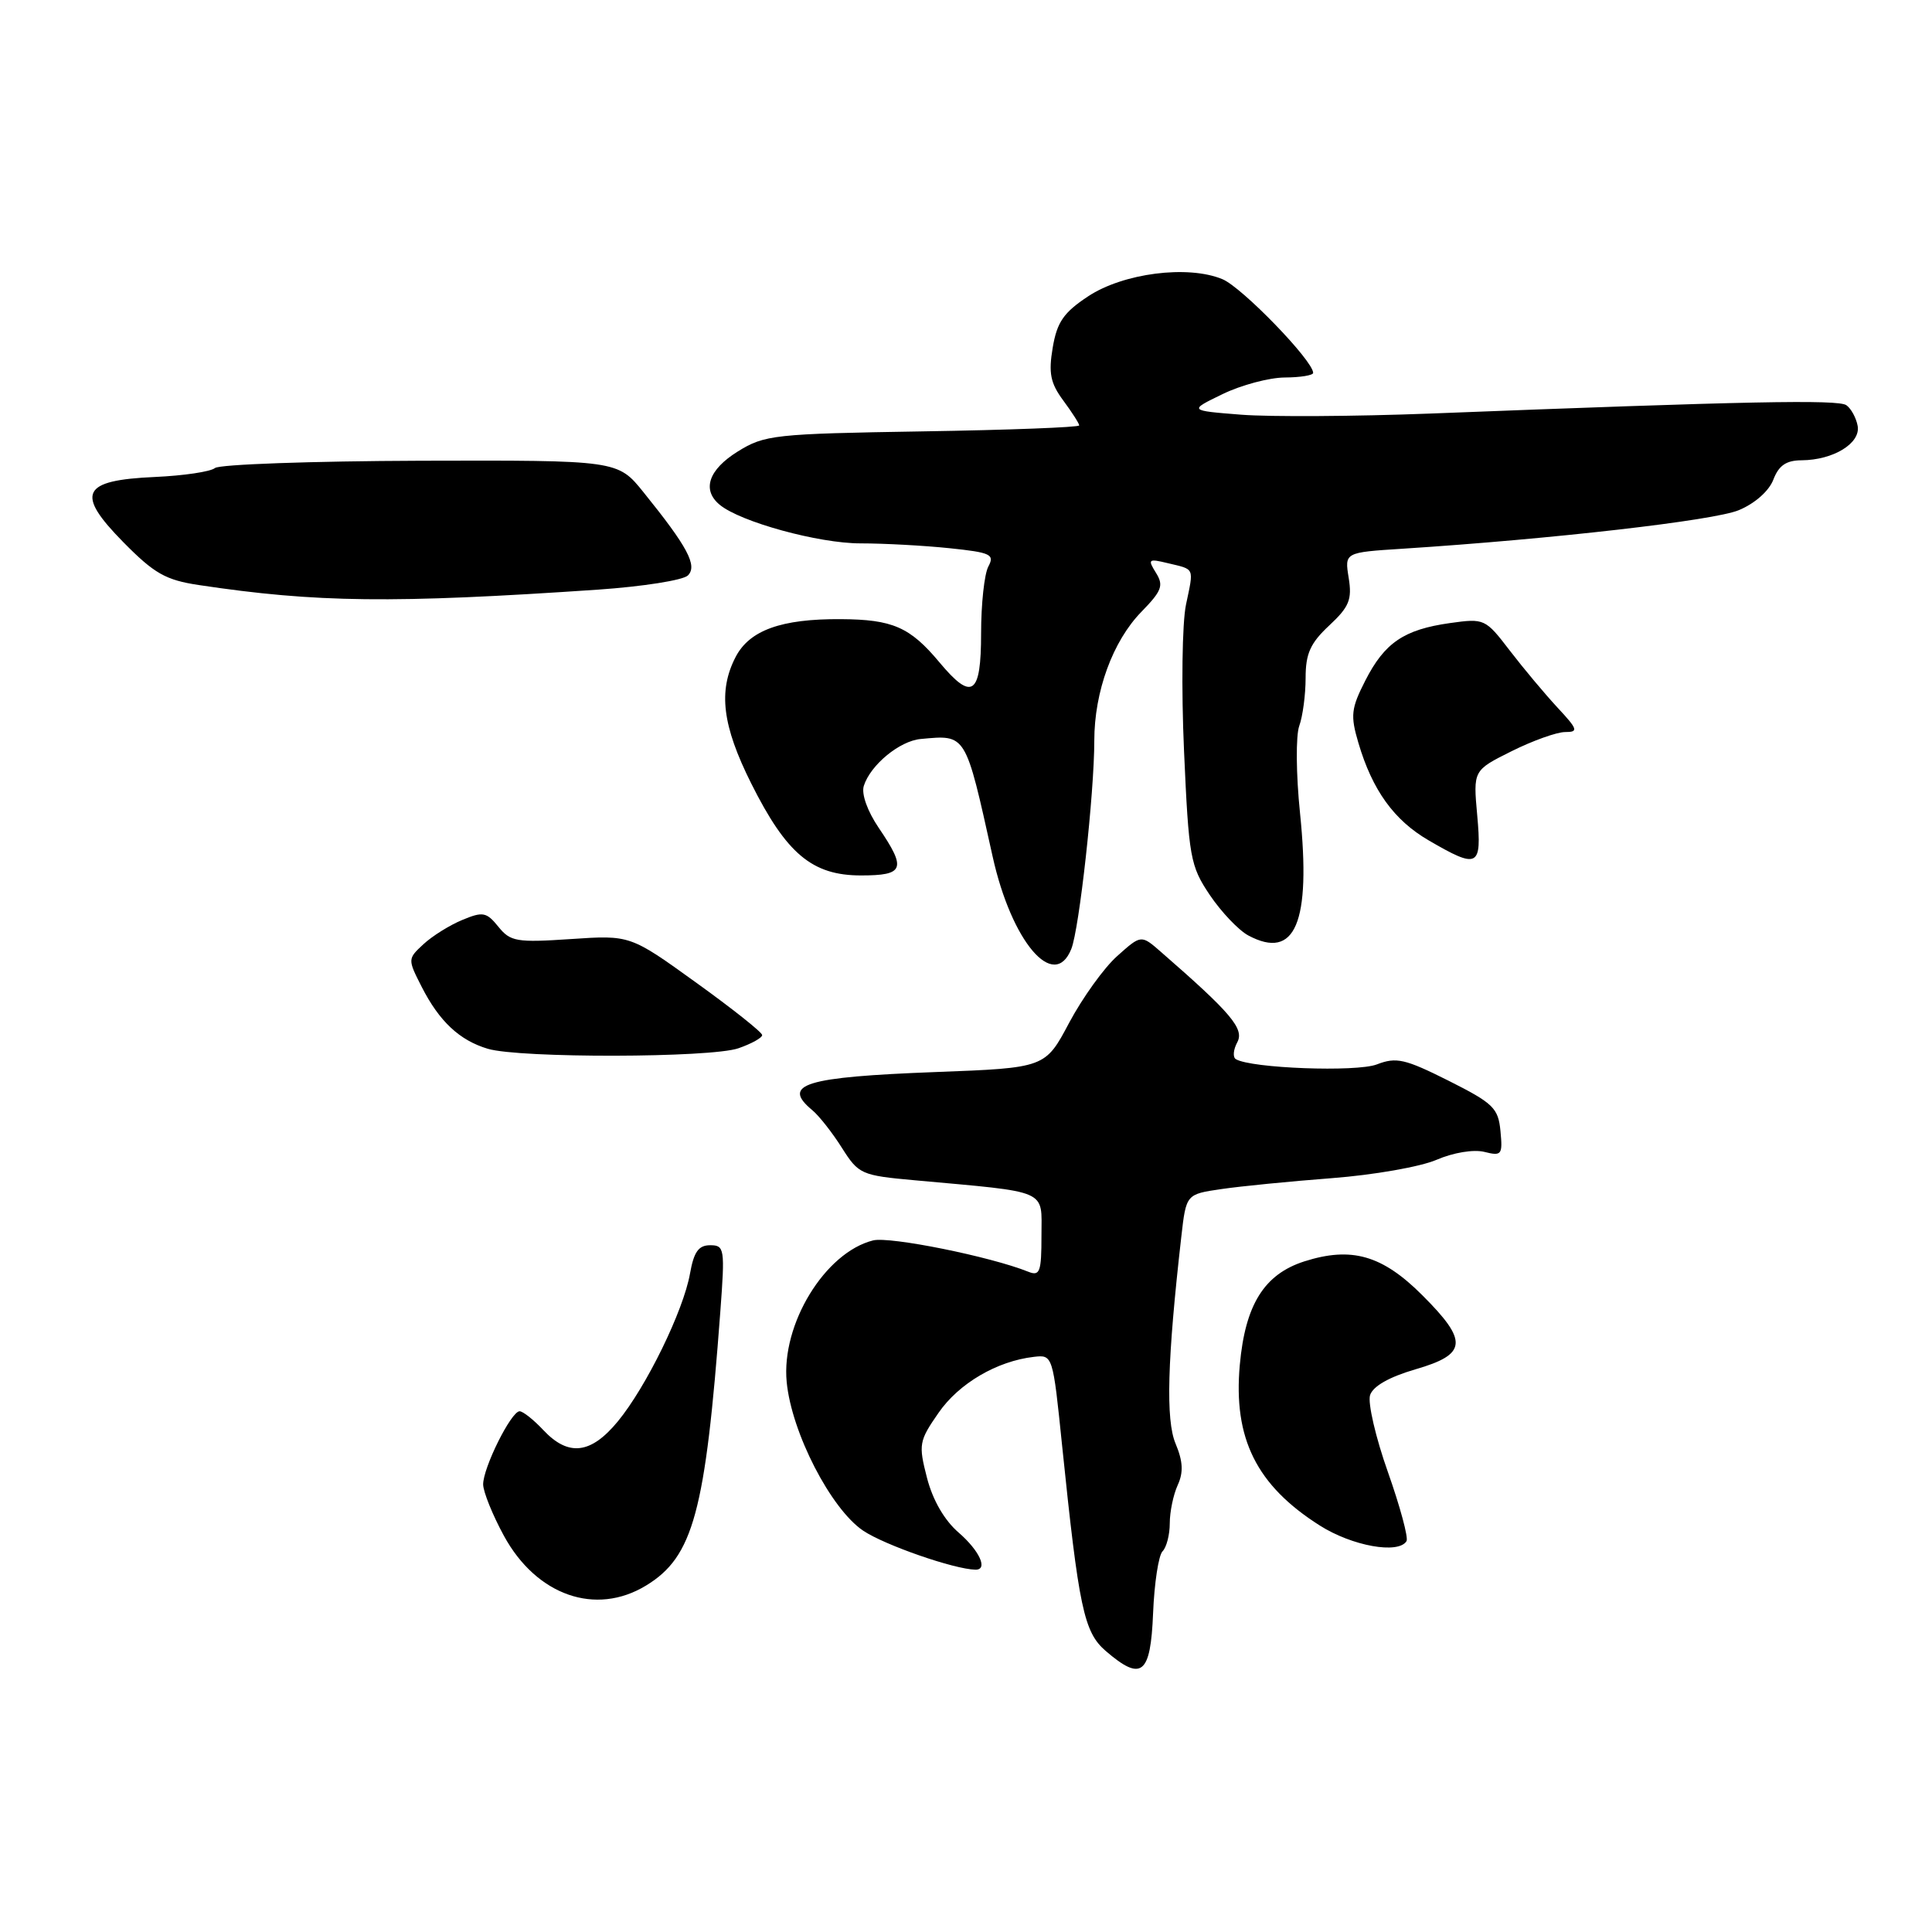 <?xml version="1.0" encoding="UTF-8" standalone="no"?>
<!DOCTYPE svg PUBLIC "-//W3C//DTD SVG 1.1//EN" "http://www.w3.org/Graphics/SVG/1.1/DTD/svg11.dtd" >
<svg xmlns="http://www.w3.org/2000/svg" xmlns:xlink="http://www.w3.org/1999/xlink" version="1.1" viewBox="0 0 256 256">
 <g >
 <path fill="currentColor"
d=" M 152.79 213.76 C 152.95 209.77 153.52 206.08 154.04 205.56 C 154.57 205.03 155.00 203.36 155.00 201.85 C 155.00 200.33 155.47 198.06 156.05 196.79 C 156.83 195.09 156.75 193.63 155.77 191.29 C 154.45 188.16 154.67 180.20 156.53 163.87 C 157.17 158.24 157.17 158.24 161.83 157.56 C 164.40 157.18 171.00 156.53 176.50 156.11 C 182.00 155.69 188.23 154.60 190.35 153.68 C 192.58 152.72 195.25 152.28 196.68 152.63 C 198.98 153.21 199.12 153.02 198.82 149.88 C 198.53 146.82 197.88 146.19 191.94 143.20 C 186.17 140.31 185.02 140.04 182.44 141.04 C 179.73 142.08 165.75 141.56 163.75 140.34 C 163.33 140.08 163.42 139.08 163.95 138.10 C 164.90 136.32 163.12 134.22 153.85 126.15 C 151.21 123.84 151.21 123.84 148.04 126.68 C 146.29 128.23 143.44 132.21 141.68 135.50 C 138.50 141.50 138.50 141.50 124.00 142.05 C 106.60 142.71 103.49 143.67 107.64 147.11 C 108.54 147.86 110.30 150.10 111.56 152.10 C 113.77 155.59 114.12 155.75 121.18 156.39 C 139.19 158.03 138.00 157.51 138.00 163.71 C 138.00 168.55 137.79 169.13 136.25 168.51 C 131.25 166.50 117.90 163.81 115.69 164.36 C 109.31 165.96 103.50 175.48 104.24 183.12 C 104.88 189.82 110.09 199.93 114.37 202.82 C 117.23 204.74 126.45 207.94 129.25 207.99 C 130.96 208.02 129.80 205.48 127.02 203.07 C 125.14 201.45 123.59 198.77 122.83 195.82 C 121.69 191.39 121.77 190.94 124.36 187.21 C 127.05 183.31 132.10 180.35 137.00 179.79 C 139.49 179.50 139.51 179.57 140.73 191.50 C 142.95 213.07 143.62 216.26 146.50 218.75 C 151.27 222.86 152.46 221.91 152.79 213.76 Z  M 85.61 210.09 C 91.87 206.28 93.47 200.35 95.45 173.75 C 96.07 165.44 96.00 165.00 94.10 165.00 C 92.56 165.00 91.94 165.88 91.43 168.75 C 90.56 173.68 85.64 183.76 81.86 188.35 C 78.29 192.68 75.32 193.03 72.00 189.50 C 70.71 188.12 69.29 187.00 68.85 187.00 C 67.73 187.00 63.99 194.52 64.02 196.71 C 64.04 197.69 65.27 200.75 66.77 203.50 C 71.09 211.42 78.94 214.16 85.61 210.09 Z  M 186.37 204.21 C 186.64 203.77 185.53 199.66 183.91 195.07 C 182.28 190.48 181.22 185.89 181.54 184.87 C 181.92 183.68 184.07 182.46 187.56 181.44 C 194.42 179.45 194.58 177.73 188.46 171.62 C 183.15 166.31 179.08 165.15 172.83 167.14 C 167.51 168.85 165.00 172.87 164.28 180.86 C 163.40 190.61 166.49 196.82 174.88 202.14 C 179.17 204.86 185.29 205.96 186.37 204.21 Z  M 97.85 138.90 C 99.58 138.30 101.00 137.51 100.99 137.15 C 100.99 136.79 97.05 133.66 92.24 130.20 C 83.50 123.90 83.50 123.90 75.64 124.43 C 68.46 124.91 67.63 124.77 66.04 122.80 C 64.46 120.85 63.99 120.76 61.25 121.90 C 59.58 122.59 57.26 124.04 56.10 125.12 C 54.01 127.06 54.01 127.10 55.89 130.79 C 58.22 135.35 60.89 137.85 64.64 138.97 C 68.85 140.23 94.18 140.18 97.85 138.90 Z  M 141.95 125.75 C 143.01 123.13 145.00 105.10 145.00 98.14 C 145.00 91.64 147.45 84.95 151.24 81.07 C 153.95 78.29 154.22 77.58 153.17 75.90 C 152.05 74.10 152.17 74.00 154.73 74.62 C 158.36 75.49 158.20 75.11 157.15 80.12 C 156.64 82.54 156.52 91.22 156.89 99.50 C 157.52 113.66 157.71 114.73 160.31 118.60 C 161.83 120.85 164.12 123.26 165.40 123.95 C 171.63 127.28 173.74 122.28 172.26 107.74 C 171.73 102.61 171.69 97.47 172.16 96.18 C 172.62 94.91 173.00 92.05 173.00 89.84 C 173.00 86.61 173.62 85.22 176.13 82.88 C 178.78 80.41 179.17 79.44 178.71 76.58 C 178.16 73.20 178.16 73.20 185.83 72.71 C 205.67 71.43 227.14 68.97 230.40 67.60 C 232.53 66.72 234.41 65.05 234.98 63.55 C 235.70 61.67 236.68 61.00 238.73 60.99 C 242.92 60.96 246.56 58.74 246.15 56.44 C 245.96 55.38 245.28 54.13 244.65 53.69 C 243.56 52.92 231.49 53.16 189.47 54.80 C 179.56 55.18 168.31 55.25 164.47 54.95 C 157.50 54.40 157.50 54.40 162.00 52.22 C 164.47 51.02 168.19 50.03 170.25 50.02 C 172.31 50.01 174.00 49.73 174.00 49.41 C 174.00 47.80 164.57 38.06 161.97 36.99 C 157.39 35.09 148.82 36.19 144.16 39.28 C 140.94 41.41 140.06 42.68 139.49 46.06 C 138.92 49.44 139.18 50.76 140.89 53.07 C 142.05 54.64 143.00 56.12 143.00 56.37 C 143.00 56.62 133.66 56.98 122.25 57.16 C 102.56 57.48 101.31 57.62 97.75 59.83 C 93.88 62.24 92.98 64.91 95.36 66.88 C 98.10 69.16 108.47 72.00 114.01 72.00 C 117.14 72.00 122.46 72.29 125.81 72.64 C 131.29 73.21 131.82 73.46 130.96 75.07 C 130.43 76.06 130.00 80.05 130.00 83.93 C 130.00 92.13 128.81 92.95 124.47 87.75 C 120.57 83.08 118.27 82.08 111.40 82.04 C 103.52 81.99 99.31 83.51 97.47 87.06 C 95.14 91.56 95.71 96.16 99.54 103.81 C 104.21 113.14 107.62 116.00 114.08 116.00 C 119.82 116.00 120.14 115.15 116.44 109.70 C 114.93 107.47 114.12 105.20 114.46 104.13 C 115.34 101.36 119.21 98.17 122.00 97.92 C 128.07 97.36 127.89 97.07 131.53 113.50 C 134.03 124.79 139.67 131.41 141.95 125.75 Z  M 195.74 108.04 C 195.20 102.08 195.20 102.08 200.29 99.54 C 203.10 98.14 206.29 97.00 207.39 97.00 C 209.18 97.00 209.08 96.66 206.37 93.75 C 204.71 91.96 201.87 88.57 200.06 86.21 C 196.82 81.98 196.69 81.92 192.13 82.56 C 186.03 83.42 183.47 85.16 180.91 90.18 C 179.03 93.87 178.92 94.80 179.99 98.42 C 181.84 104.70 184.71 108.68 189.30 111.35 C 195.88 115.18 196.36 114.93 195.74 108.04 Z  M 79.25 78.13 C 85.17 77.72 90.52 76.88 91.15 76.25 C 92.44 74.96 91.12 72.47 85.28 65.24 C 81.85 60.98 81.85 60.98 55.70 61.05 C 41.31 61.10 29.07 61.53 28.48 62.02 C 27.90 62.50 24.33 63.03 20.56 63.20 C 10.79 63.63 9.95 65.35 16.35 71.85 C 20.44 76.00 21.95 76.86 26.34 77.52 C 41.90 79.86 52.01 79.98 79.25 78.13 Z "/>
</g>
</svg>
